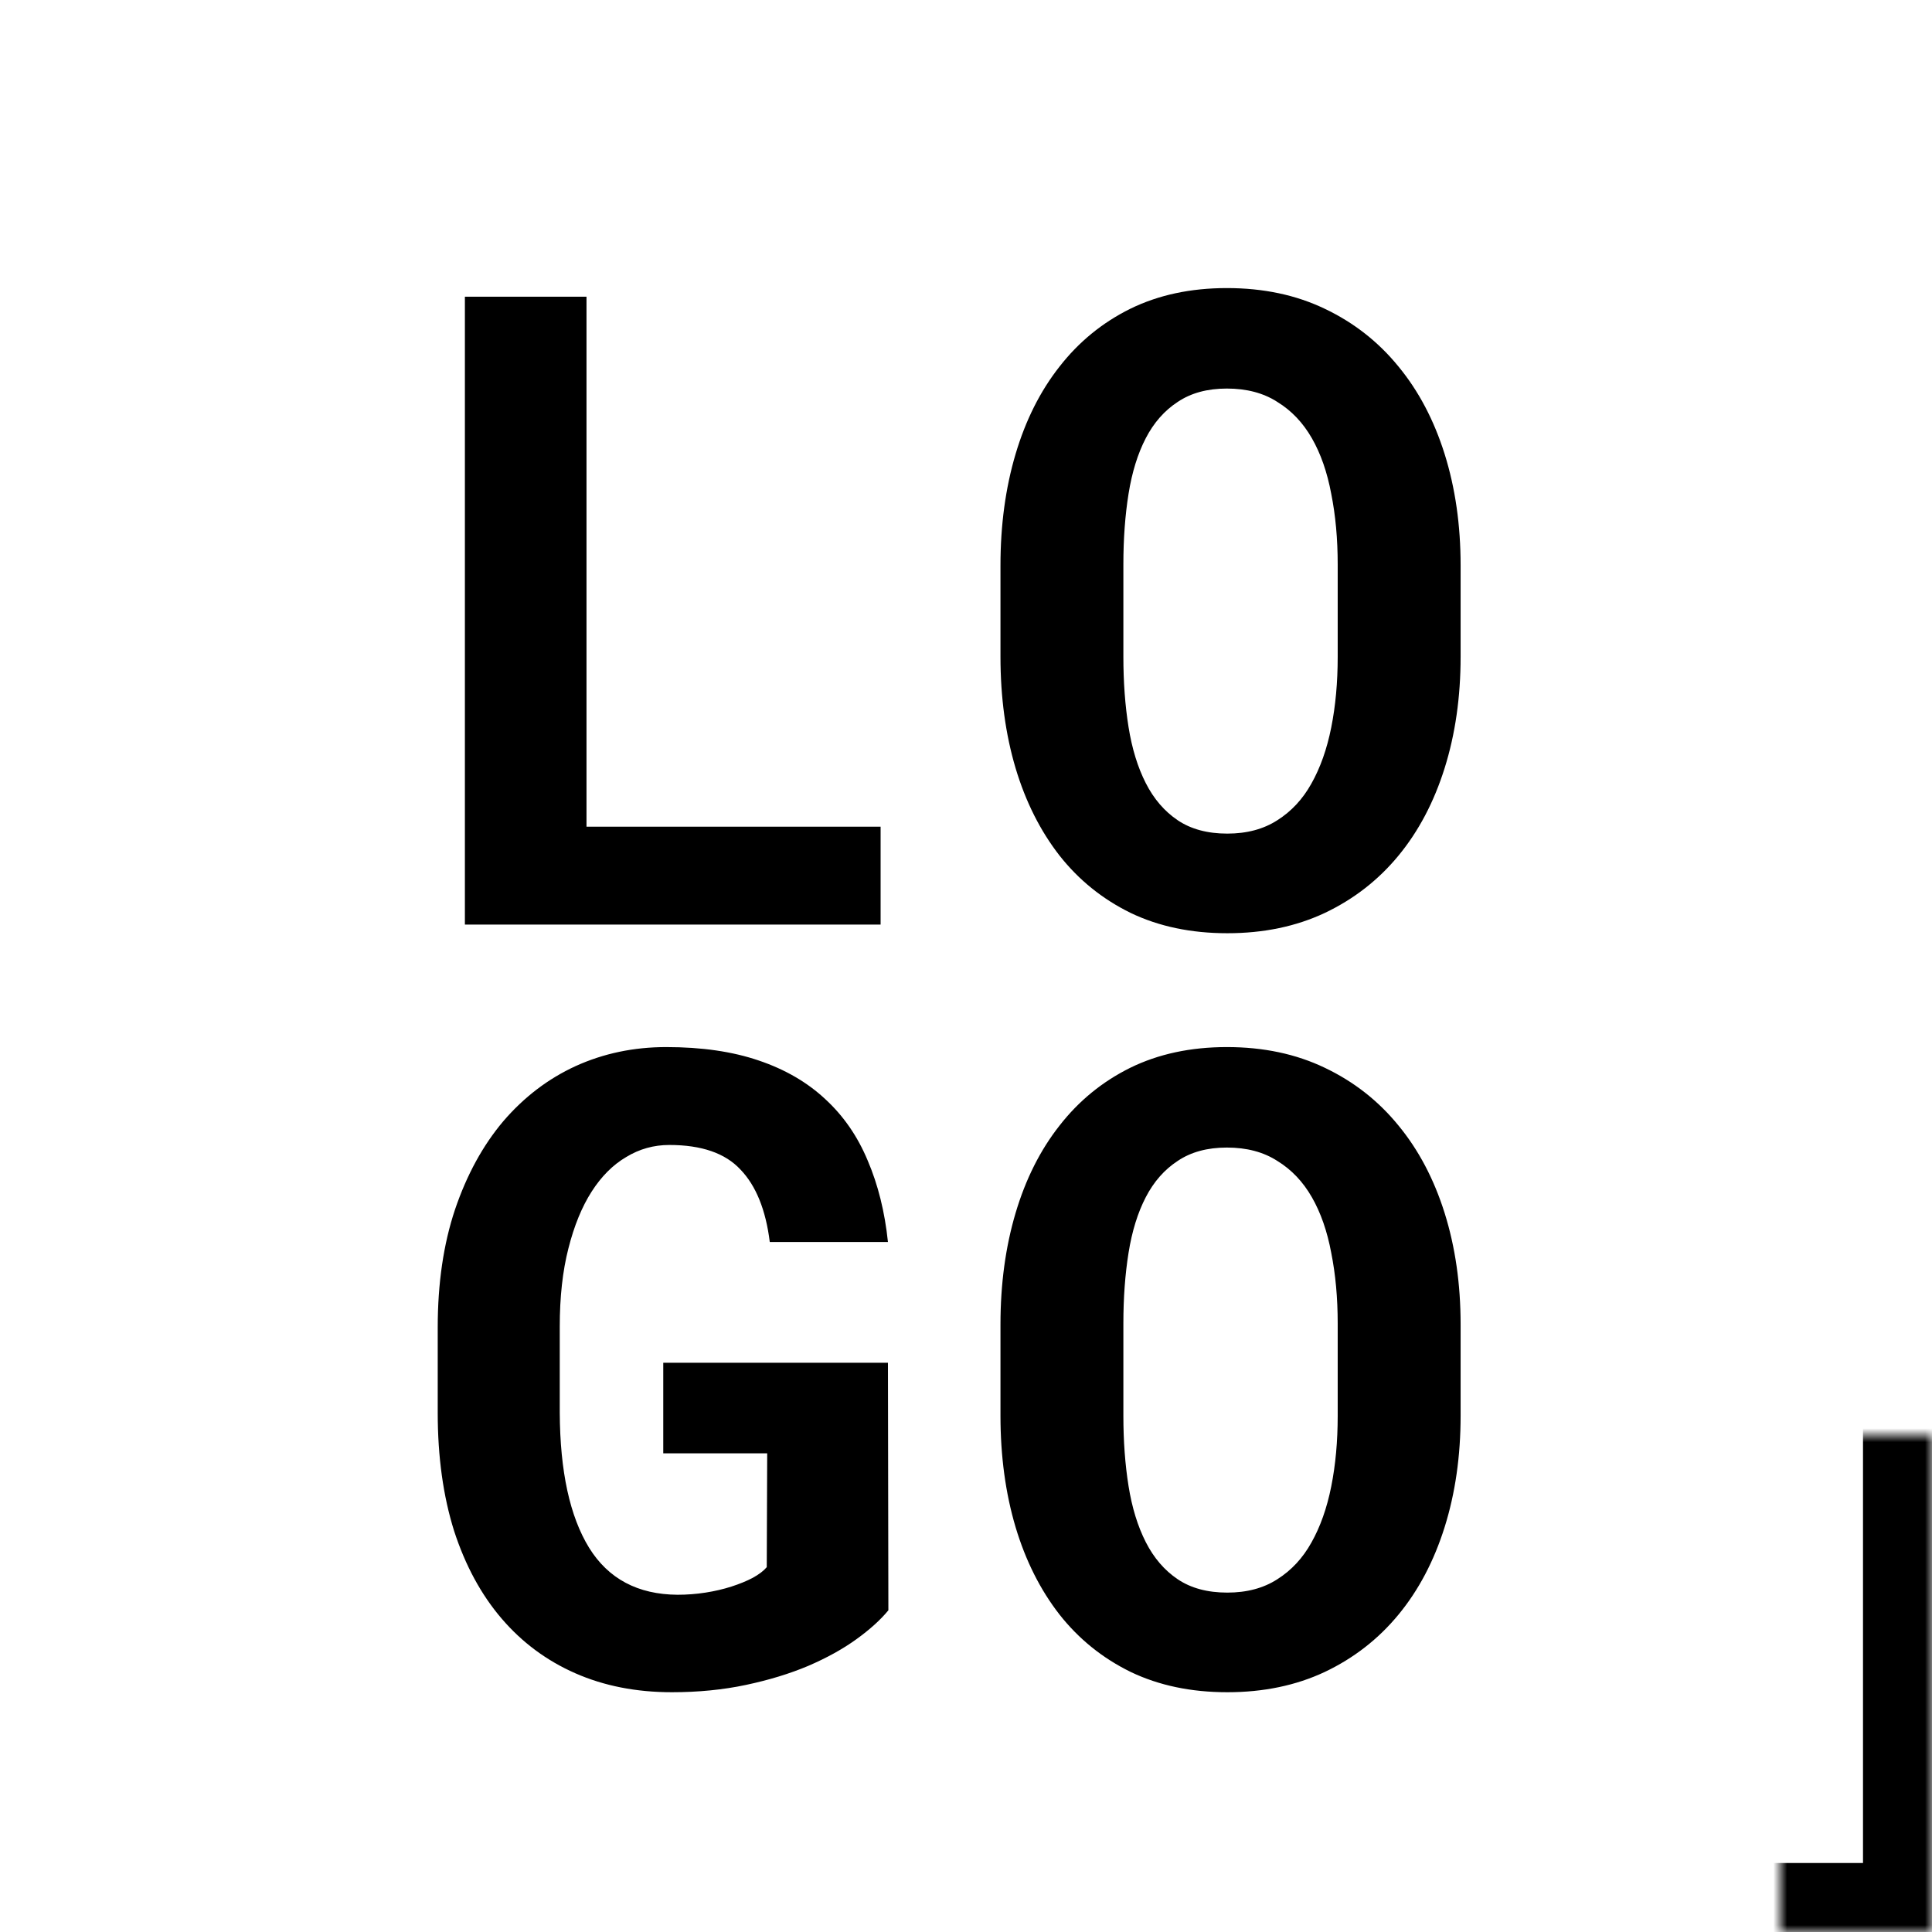 <svg width="140" height="140" viewBox="0 0 140 140" version="1.1" xmlns="http://www.w3.org/2000/svg" xmlns:xlink="http://www.w3.org/1999/xlink">
<title>logo-outline-black</title>
<desc>Created using Figma</desc>
<g id="Canvas" transform="translate(129 104)">
<g id="logo-outline-black">
<g id="Rectangle">
<mask id="mask0_outline_ins">
<use xlink:href="#path0_fill" fill="white" transform="translate(-129 -104)"/>
</mask>
<g mask="url(#mask0_outline_ins)">
<use xlink:href="#path1_stroke_2x" transform="translate(-129 -104)"/>
</g>
</g>
<g id="LO GO">
<use xlink:href="#path2_fill" transform="translate(-100 -96)"/>
</g>
</g>
</g>
<defs>
<path id="path0_fill" d="M 0 0L 140 0L 140 140L 0 140L 0 0Z"/>
<path id="path1_stroke_2x" d="M 0 0L 0 -5L -5 -5L -5 0L 0 0ZM 140 0L 145 0L 145 -5L 140 -5L 140 0ZM 140 140L 140 145L 145 145L 145 140L 140 140ZM 0 140L -5 140L -5 145L 0 145L 0 140ZM 0 5L 140 5L 140 -5L 0 -5L 0 5ZM 135 0L 135 140L 145 140L 145 0L 135 0ZM 140 135L 0 135L 0 145L 140 145L 140 135ZM 5 140L 5 0L -5 0L -5 140L 5 140Z"/>
<path id="path2_fill" d="M 13.5 51.906L 34.812 51.906L 34.812 59L 4.688 59L 4.688 13.5L 13.5 13.5L 13.5 51.906ZM 76.841 39.594C 76.841 42.51 76.456 45.198 75.685 47.656C 74.914 50.115 73.8 52.229 72.341 54C 70.883 55.771 69.102 57.156 66.998 58.156C 64.914 59.135 62.56 59.625 59.935 59.625C 57.31 59.625 54.977 59.135 52.935 58.156C 50.893 57.156 49.175 55.771 47.779 54C 46.383 52.208 45.32 50.094 44.591 47.656C 43.862 45.198 43.498 42.51 43.498 39.594L 43.498 32.969C 43.498 30.052 43.862 27.365 44.591 24.906C 45.32 22.448 46.383 20.333 47.779 18.562C 49.175 16.771 50.883 15.375 52.904 14.375C 54.945 13.375 57.279 12.875 59.904 12.875C 62.55 12.875 64.914 13.375 66.998 14.375C 69.102 15.375 70.883 16.771 72.341 18.562C 73.8 20.333 74.914 22.448 75.685 24.906C 76.456 27.365 76.841 30.052 76.841 32.969L 76.841 39.594ZM 67.935 32.906C 67.935 31.052 67.779 29.344 67.466 27.781C 67.175 26.219 66.706 24.875 66.06 23.75C 65.414 22.625 64.581 21.75 63.56 21.125C 62.56 20.479 61.341 20.156 59.904 20.156C 58.487 20.156 57.3 20.479 56.341 21.125C 55.383 21.75 54.612 22.625 54.029 23.75C 53.445 24.875 53.029 26.219 52.779 27.781C 52.529 29.344 52.404 31.052 52.404 32.906L 52.404 39.594C 52.404 41.427 52.529 43.125 52.779 44.688C 53.029 46.25 53.445 47.604 54.029 48.75C 54.612 49.896 55.383 50.792 56.341 51.438C 57.3 52.083 58.498 52.406 59.935 52.406C 61.352 52.406 62.56 52.083 63.56 51.438C 64.581 50.792 65.404 49.906 66.029 48.781C 66.675 47.635 67.154 46.281 67.466 44.719C 67.779 43.156 67.935 41.448 67.935 39.594L 67.935 32.906ZM 35.375 108.688C 34.812 109.375 34.042 110.073 33.062 110.781C 32.083 111.49 30.917 112.135 29.562 112.719C 28.229 113.281 26.729 113.74 25.062 114.094C 23.396 114.448 21.604 114.625 19.688 114.625C 17.104 114.625 14.771 114.167 12.688 113.25C 10.604 112.333 8.823 111.01 7.344 109.281C 5.865 107.552 4.719 105.438 3.906 102.938C 3.115 100.417 2.719 97.562 2.719 94.375L 2.719 88.188C 2.719 85 3.135 82.156 3.969 79.656C 4.823 77.135 5.99 75 7.469 73.25C 8.969 71.5 10.719 70.167 12.719 69.25C 14.74 68.333 16.927 67.875 19.281 67.875C 21.844 67.875 24.073 68.198 25.969 68.844C 27.885 69.49 29.5 70.427 30.812 71.656C 32.125 72.865 33.146 74.344 33.875 76.094C 34.625 77.844 35.115 79.812 35.344 82L 26.781 82C 26.49 79.667 25.781 77.917 24.656 76.75C 23.552 75.562 21.833 74.969 19.5 74.969C 18.375 74.969 17.333 75.26 16.375 75.844C 15.417 76.406 14.583 77.24 13.875 78.344C 13.167 79.448 12.604 80.823 12.188 82.469C 11.771 84.094 11.562 85.979 11.562 88.125L 11.562 94.375C 11.583 98.625 12.292 101.885 13.688 104.156C 15.083 106.406 17.219 107.542 20.094 107.562C 20.781 107.562 21.458 107.51 22.125 107.406C 22.792 107.302 23.417 107.156 24 106.969C 24.583 106.781 25.094 106.573 25.531 106.344C 25.99 106.094 26.333 105.833 26.562 105.562L 26.594 97.312L 19.062 97.312L 19.062 90.75L 35.344 90.75L 35.375 108.688ZM 76.841 94.594C 76.841 97.51 76.456 100.198 75.685 102.656C 74.914 105.115 73.8 107.229 72.341 109C 70.883 110.771 69.102 112.156 66.998 113.156C 64.914 114.135 62.56 114.625 59.935 114.625C 57.31 114.625 54.977 114.135 52.935 113.156C 50.893 112.156 49.175 110.771 47.779 109C 46.383 107.208 45.32 105.094 44.591 102.656C 43.862 100.198 43.498 97.51 43.498 94.594L 43.498 87.969C 43.498 85.052 43.862 82.365 44.591 79.906C 45.32 77.448 46.383 75.333 47.779 73.562C 49.175 71.771 50.883 70.375 52.904 69.375C 54.945 68.375 57.279 67.875 59.904 67.875C 62.55 67.875 64.914 68.375 66.998 69.375C 69.102 70.375 70.883 71.771 72.341 73.562C 73.8 75.333 74.914 77.448 75.685 79.906C 76.456 82.365 76.841 85.052 76.841 87.969L 76.841 94.594ZM 67.935 87.906C 67.935 86.052 67.779 84.344 67.466 82.781C 67.175 81.219 66.706 79.875 66.06 78.75C 65.414 77.625 64.581 76.75 63.56 76.125C 62.56 75.479 61.341 75.156 59.904 75.156C 58.487 75.156 57.3 75.479 56.341 76.125C 55.383 76.75 54.612 77.625 54.029 78.75C 53.445 79.875 53.029 81.219 52.779 82.781C 52.529 84.344 52.404 86.052 52.404 87.906L 52.404 94.594C 52.404 96.427 52.529 98.125 52.779 99.688C 53.029 101.25 53.445 102.604 54.029 103.75C 54.612 104.896 55.383 105.792 56.341 106.438C 57.3 107.083 58.498 107.406 59.935 107.406C 61.352 107.406 62.56 107.083 63.56 106.438C 64.581 105.792 65.404 104.906 66.029 103.781C 66.675 102.635 67.154 101.281 67.466 99.719C 67.779 98.156 67.935 96.448 67.935 94.594L 67.935 87.906Z"/>
</defs>
</svg>

